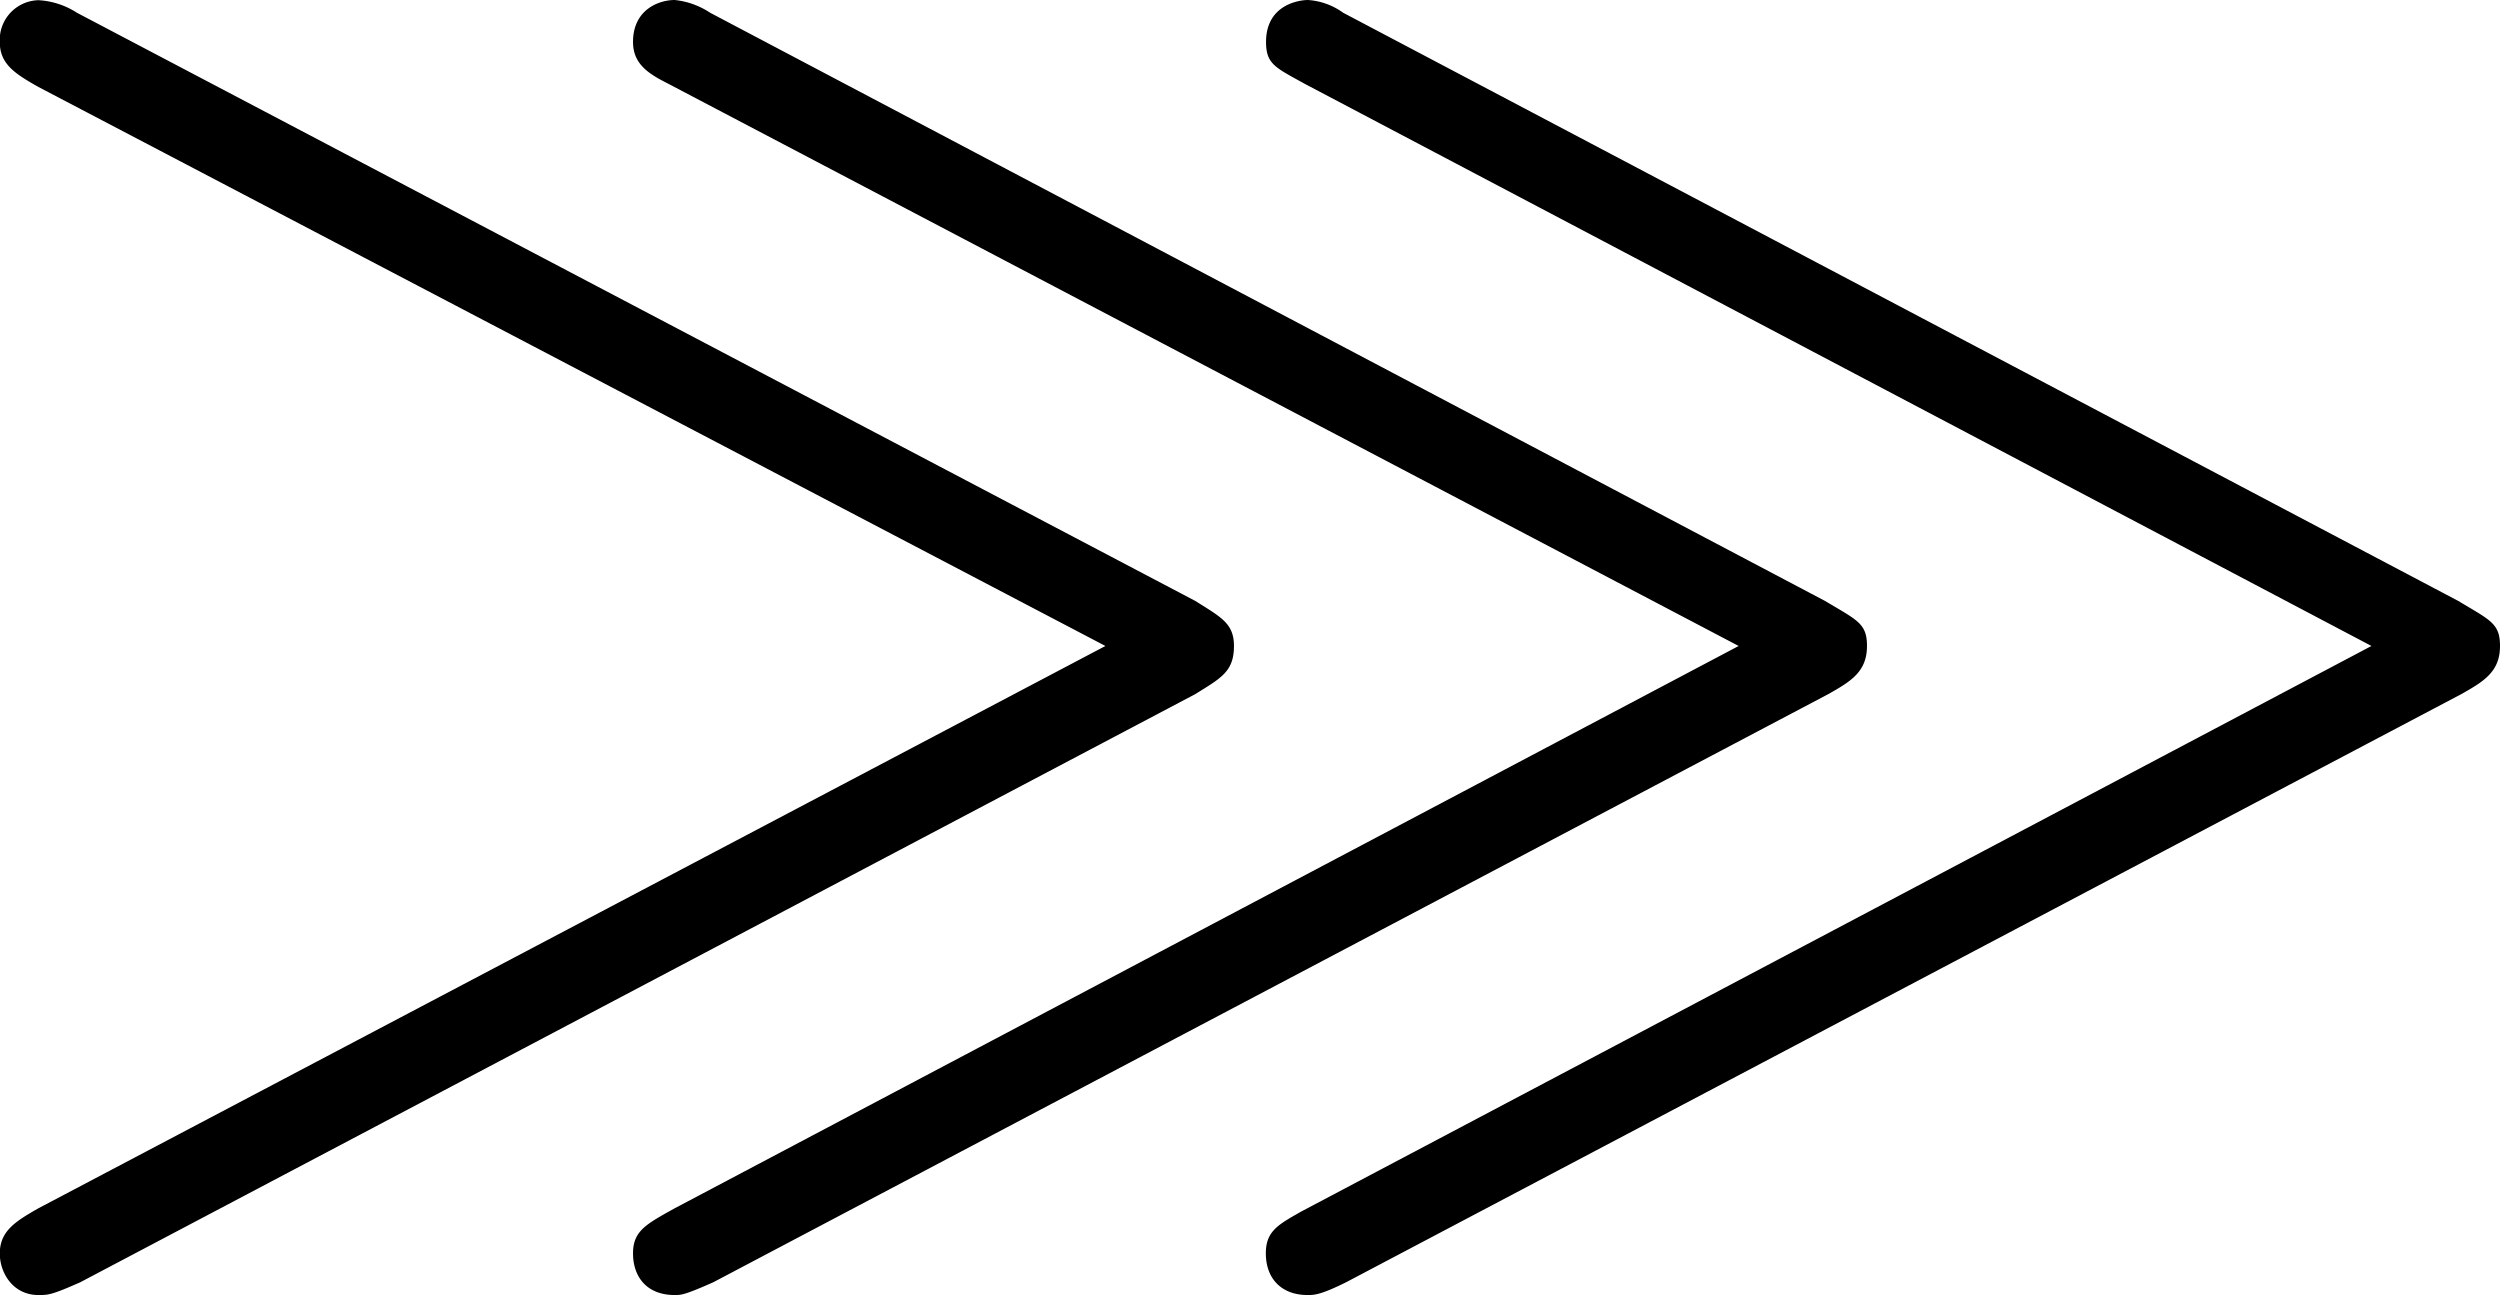<svg xmlns="http://www.w3.org/2000/svg" xmlns:xlink="http://www.w3.org/1999/xlink" width="16.208" height="8.396" viewBox="0 0 12.156 6.297"><svg overflow="visible" x="148.712" y="134.765" transform="translate(-149.275 -129.124)"><path style="stroke:none" d="M6.375-2.266c.125-.078.188-.109.188-.234 0-.11-.063-.14-.188-.219L.937-5.579A.383.383 0 0 0 .75-5.64a.193.193 0 0 0-.188.204c0 .109.079.156.188.218L5.938-2.5.75.234C.64.297.562.344.562.454c0 .093.063.202.188.202.047 0 .063 0 .203-.062zm6.156 0c.11-.062.188-.109.188-.234 0-.11-.047-.125-.203-.219l-5.422-2.86a.328.328 0 0 0-.172-.062c-.031 0-.203.016-.203.204 0 .109.047.125.187.203L12.094-2.5 6.89.25c-.11.063-.172.094-.172.203 0 .125.078.203.203.203.031 0 .062 0 .187-.062zm-3.078 0c.11-.062.188-.109.188-.234 0-.11-.047-.125-.204-.219l-5.421-2.86a.384.384 0 0 0-.172-.062c-.078 0-.203.047-.203.204 0 .109.078.156.171.203L9.017-2.5 3.844.234c-.14.078-.203.11-.203.22 0 .108.062.202.203.202.031 0 .047 0 .187-.062zm0 0"/></svg></svg>